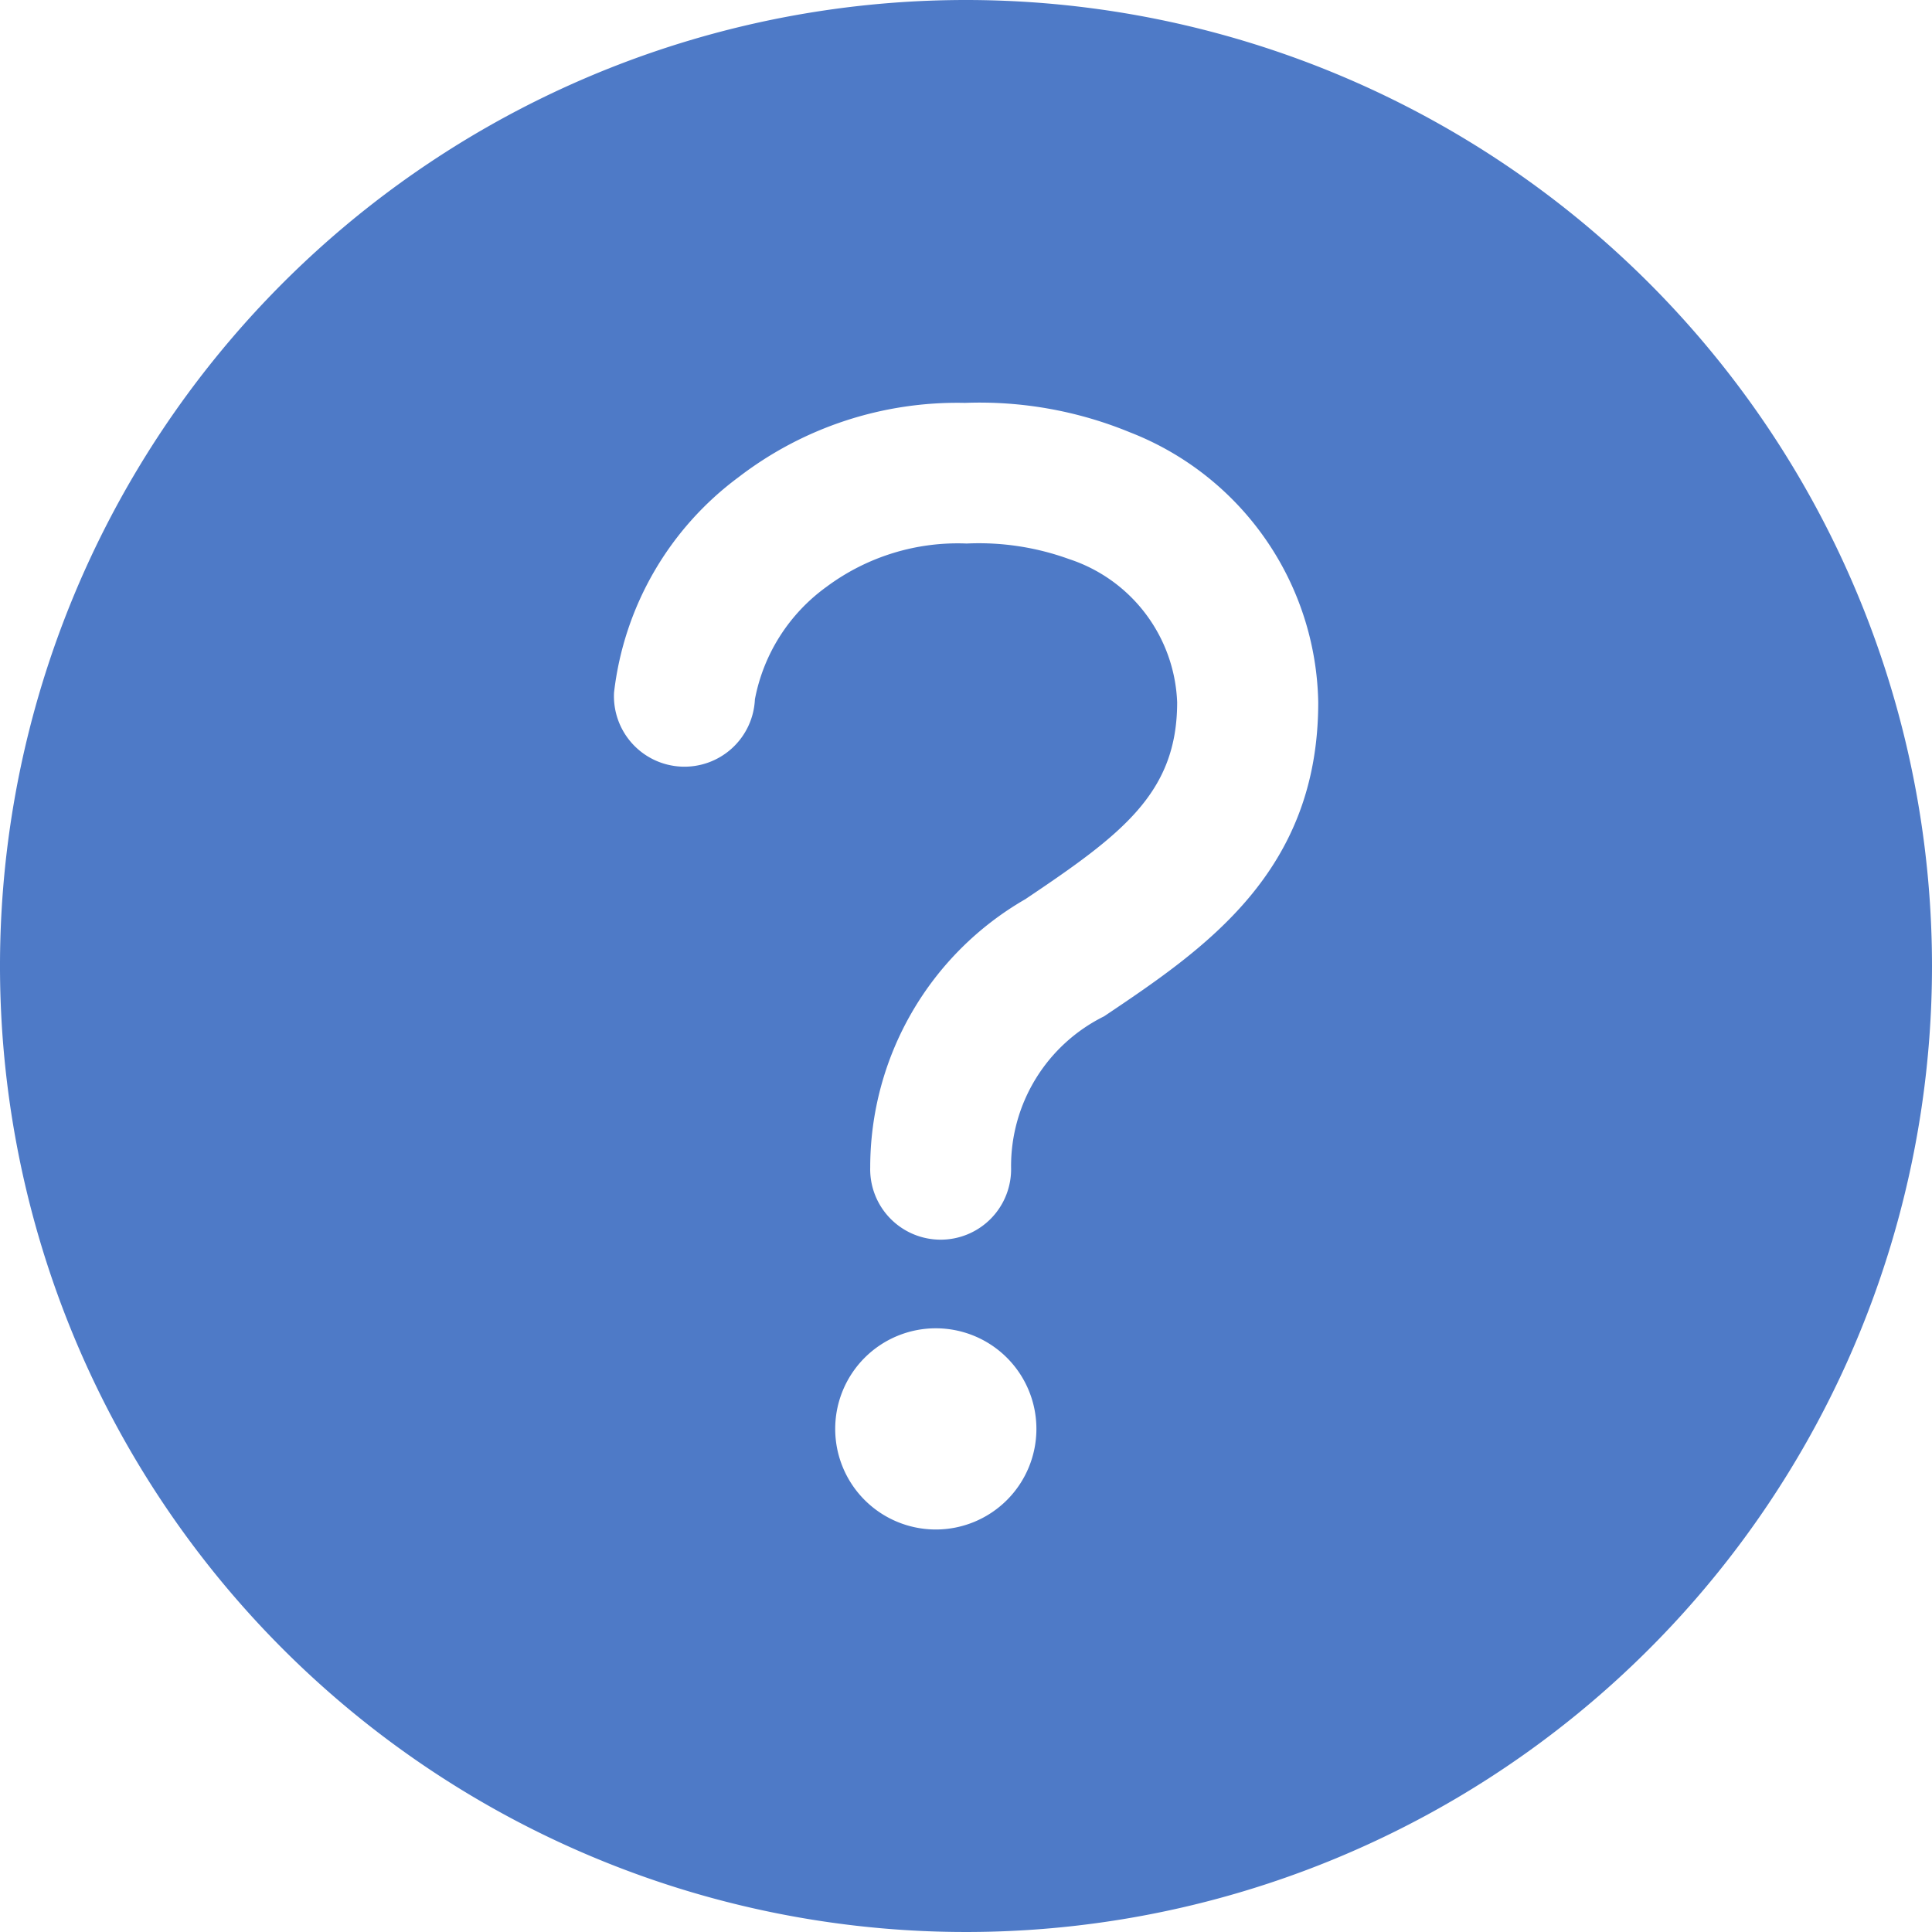 <svg xmlns="http://www.w3.org/2000/svg" width="35.318" height="35.318"><path d="M17.659 0a17.659 17.659 0 1017.659 17.659A17.664 17.664 0 0017.659 0zm-.552 27.96a1.839 1.839 0 111.839-1.839 1.839 1.839 0 01-1.839 1.839zm3.076-9.381a3.055 3.055 0 00-1.7 2.759 1.288 1.288 0 11-2.575 0 5.659 5.659 0 012.835-4.9c1.773-1.19 2.776-1.944 2.776-3.6a2.871 2.871 0 00-1.977-2.618 4.83 4.83 0 00-1.871-.284 4.014 4.014 0 00-2.56.79 3.292 3.292 0 00-1.311 2.058 1.289 1.289 0 11-2.575-.124A5.71 5.71 0 0113.5 8.724a6.558 6.558 0 014.139-1.359 7.209 7.209 0 013.009.535 5.4 5.4 0 013.45 4.937c.002 3.111-2.08 4.509-3.915 5.742z" fill="#4E7AC7"/></svg>